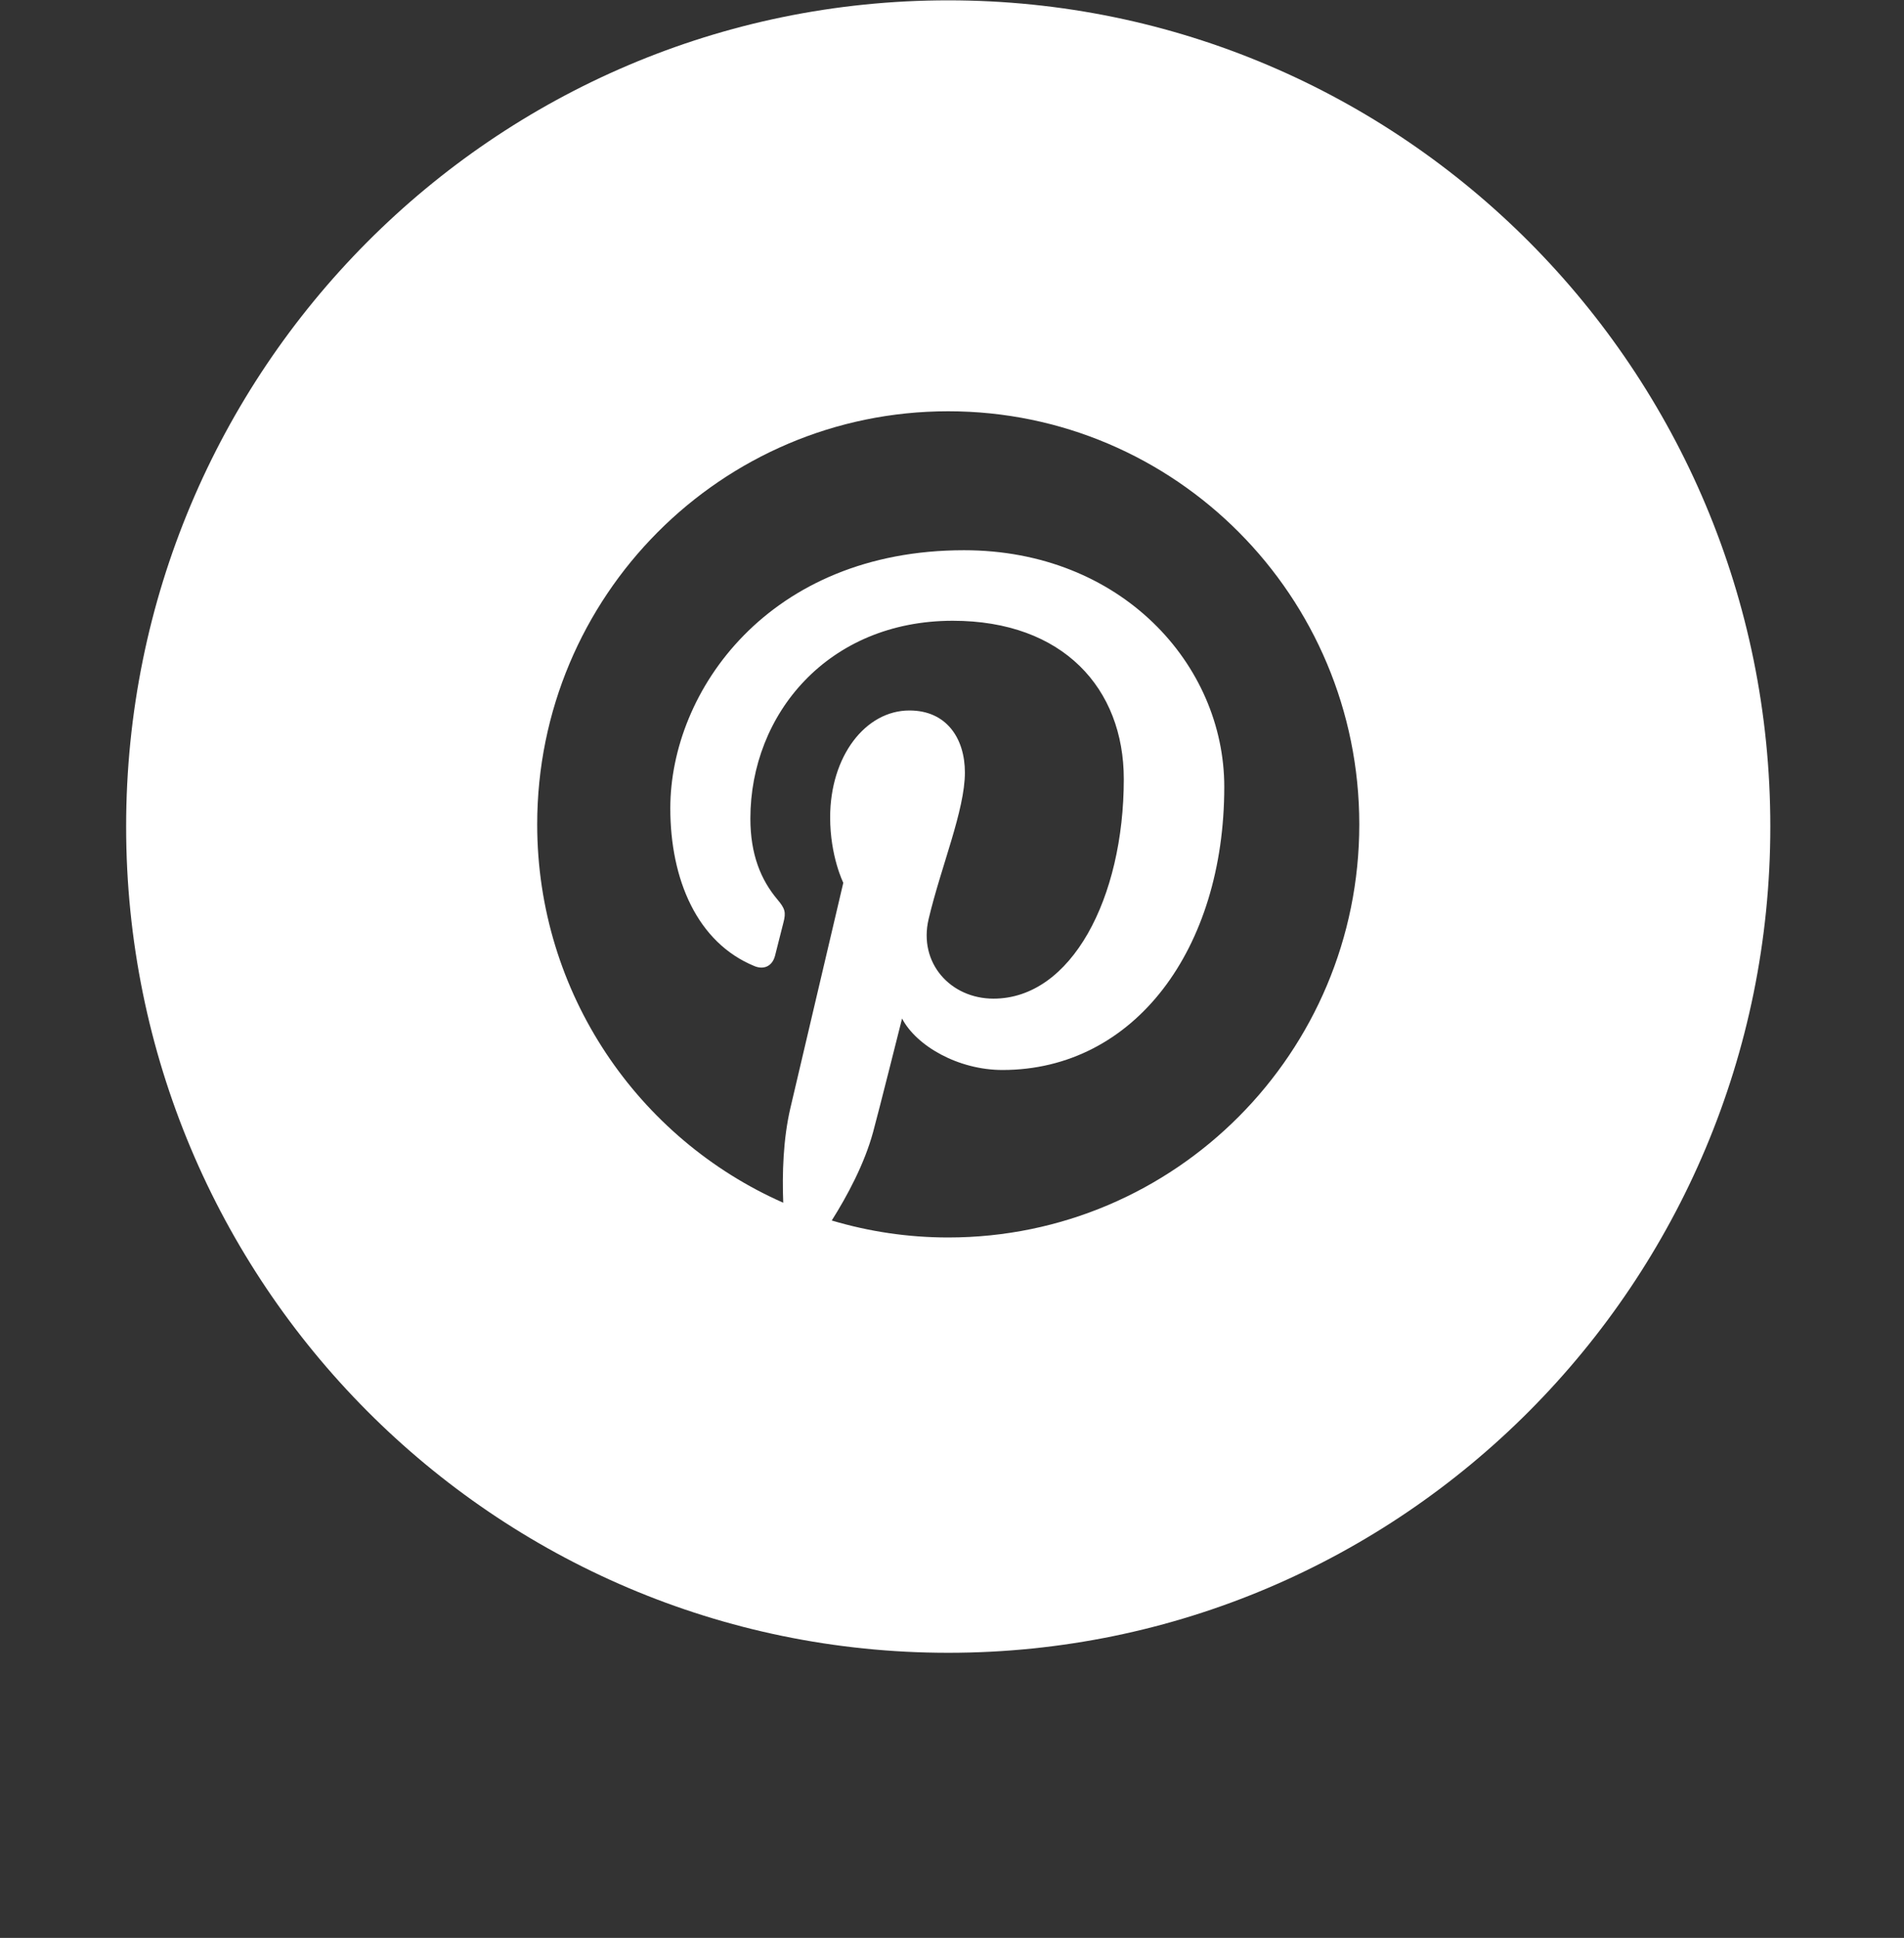 <?xml version="1.0" encoding="UTF-8" standalone="no"?>
<svg width="57px" height="58px" viewBox="0 0 57 58" version="1.1" xmlns="http://www.w3.org/2000/svg" xmlns:xlink="http://www.w3.org/1999/xlink" xmlns:sketch="http://www.bohemiancoding.com/sketch/ns">
    <rect x="0" y="0" width="57" height="58" fill="#333333" stroke="none"/>
    <!-- Generator: sketchtool 3.4.4 (395) - http://www.bohemiancoding.com/sketch -->
    <title>pinterest</title>
    <desc>Created with sketchtool.</desc>
    <defs></defs>
    <g id="TCFD---Landing-Page" stroke="none" stroke-width="1" fill="none" fill-rule="evenodd" sketch:type="MSPage">
        <g id="tcfd-landing-page" sketch:type="MSArtboardGroup" transform="translate(-1053, -1701)" fill="#FFFFFF">
            <g id="Rectangle-13-+-Lorem-ipsum-dolor-si-+-WELCOME-Copy-+-Rectangle-12-+-BE-OUR-FRIEND---FOLL-+-Group" sketch:type="MSLayerGroup" transform="translate(0, 810)">
                <g id="Rectangle-12-+-BE-OUR-FRIEND---FOLL-+-Group" transform="translate(0, 756)" sketch:type="MSShapeGroup">
                    <g id="FOLLOW-US-ONLINE-+-Group" transform="translate(341, 128)">
                        <g id="Group" transform="translate(498.293, 7)">
                            <g id="pinterest" transform="translate(217.151, 0)">
                                <path d="M24.943,49.467 C38.536,49.467 49.554,38.396 49.554,24.738 C49.554,11.082 38.536,0.01 24.943,0.01 C11.351,0.01 0.332,11.082 0.332,24.738 C0.332,38.396 11.351,49.467 24.943,49.467 Z M24.943,12.309 C18.148,12.309 12.638,17.844 12.638,24.674 C12.638,29.735 15.668,34.085 20.004,35.997 C19.97,35.135 19.999,34.097 20.219,33.158 C20.454,32.156 21.802,26.421 21.802,26.421 C21.802,26.421 21.408,25.632 21.408,24.464 C21.408,22.632 22.466,21.264 23.781,21.264 C24.901,21.264 25.442,22.109 25.442,23.121 C25.442,24.252 24.725,25.942 24.356,27.508 C24.046,28.82 25.01,29.889 26.298,29.889 C28.629,29.889 30.199,26.881 30.199,23.316 C30.199,20.607 28.383,18.579 25.079,18.579 C21.346,18.579 19.02,21.375 19.02,24.498 C19.02,25.577 19.336,26.336 19.831,26.923 C20.059,27.195 20.09,27.303 20.009,27.614 C19.949,27.839 19.815,28.389 19.758,28.605 C19.676,28.918 19.424,29.031 19.142,28.915 C17.423,28.21 16.623,26.318 16.623,24.191 C16.623,20.68 19.569,16.468 25.416,16.468 C30.115,16.468 33.207,19.884 33.207,23.55 C33.207,28.4 30.523,32.024 26.567,32.024 C25.238,32.024 23.988,31.302 23.561,30.484 C23.561,30.484 22.846,33.332 22.694,33.882 C22.435,34.834 21.923,35.788 21.456,36.529 C22.563,36.858 23.732,37.037 24.943,37.037 C31.74,37.037 37.249,31.502 37.249,24.674 C37.249,17.844 31.74,12.309 24.943,12.309 Z" id="Fill-1"></path>
                            </g>
                        </g>
                    </g>
                </g>
            </g>
        </g>
    </g>
</svg>